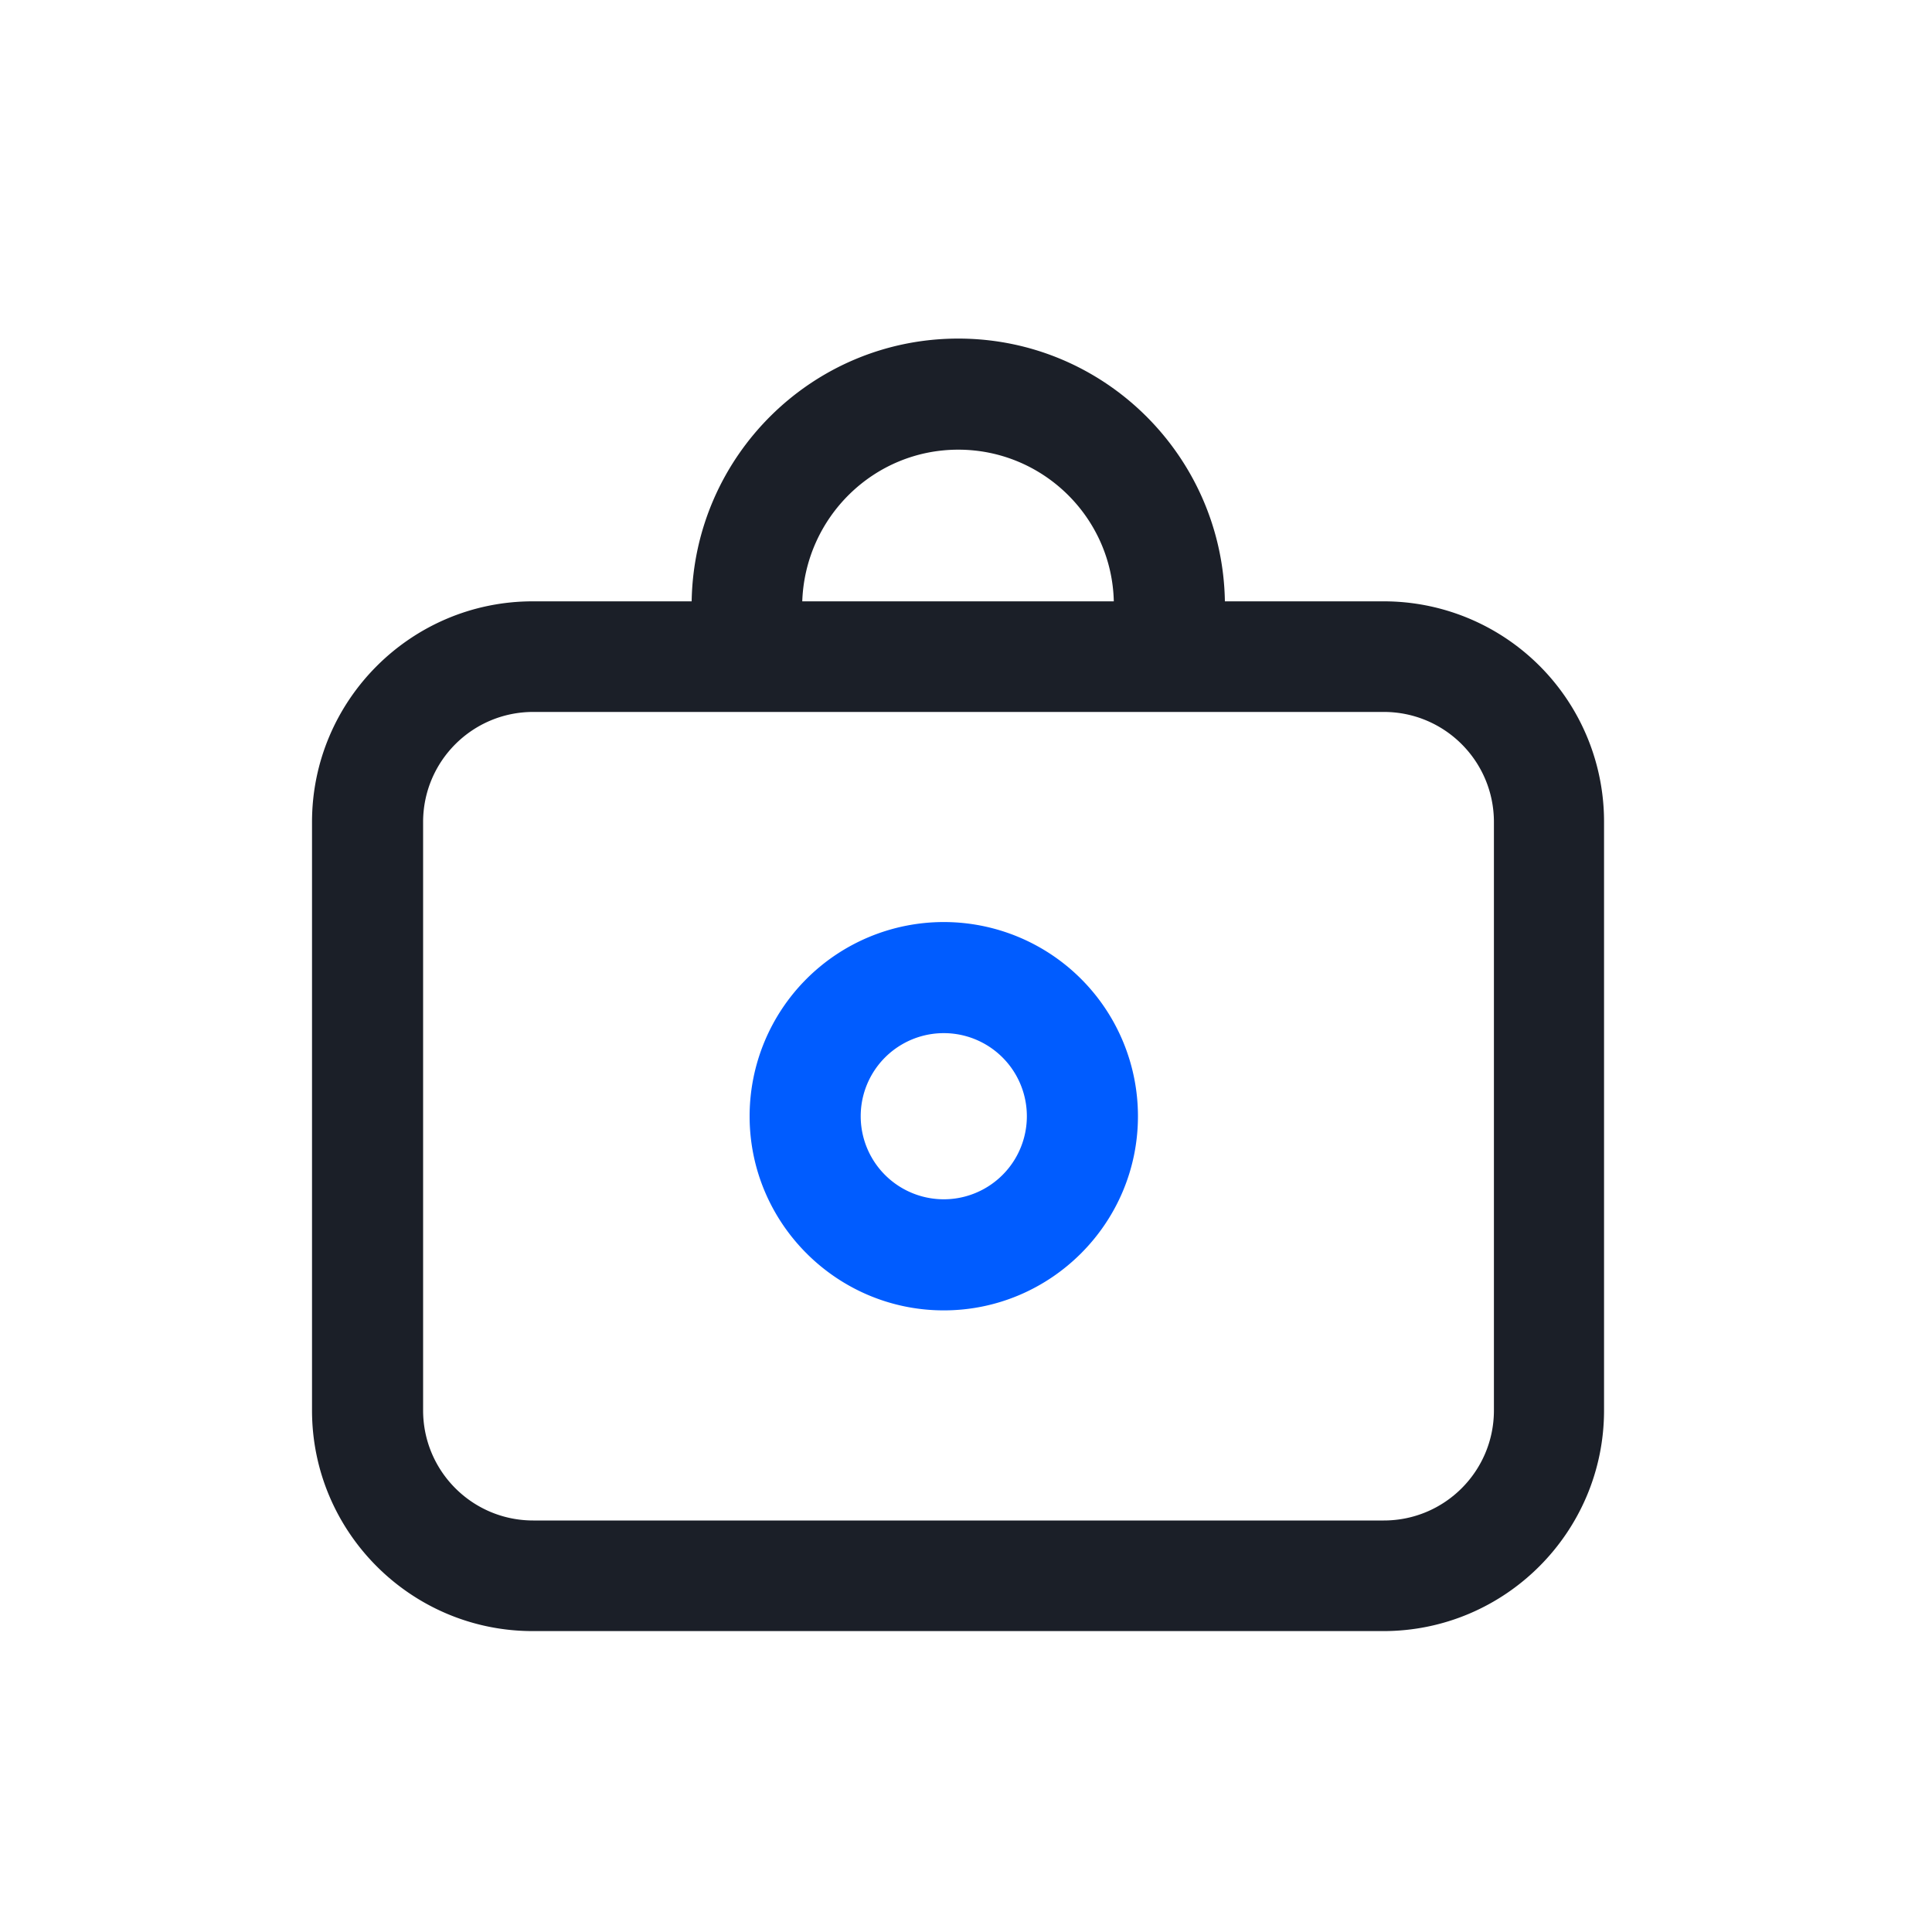 <svg t="1659804877198" class="icon" viewBox="0 0 1024 1024" version="1.1" xmlns="http://www.w3.org/2000/svg" p-id="1954" width="200" height="200"><path d="M500.224 694.528c-56.576 0-102.912-46.08-102.912-102.912a102.912 102.912 0 0 1 205.824 0c0 56.832-46.336 102.912-102.912 102.912z m0-146.944a44.032 44.032 0 1 0 0 88.064 44.032 44.032 0 0 0 0-88.064z" fill="#005CFF" p-id="1955"></path><path d="M733.44 318.72h-84.224c-1.28-77.056-64-139.264-141.312-139.264-77.312 0-140.032 62.208-141.312 139.264h-84.224c-64.512 0-116.992 52.48-116.992 116.992V747.52c0 64.512 52.48 116.992 116.992 116.992h450.816c64.512 0 116.992-52.48 116.992-116.992V435.712a116.736 116.736 0 0 0-116.736-116.992z m-225.536-80.384c44.8 0 81.408 35.84 82.432 80.384h-165.12c1.536-44.544 37.888-80.384 82.688-80.384zM791.808 747.52c0 32.256-26.112 58.368-58.368 58.368H282.624c-32.256 0-58.368-26.112-58.368-58.368V435.712c0-32.256 26.112-58.368 58.368-58.368h450.816c32.256 0 58.368 26.112 58.368 58.368V747.52z" fill="#1B1F28" p-id="1956"></path></svg>